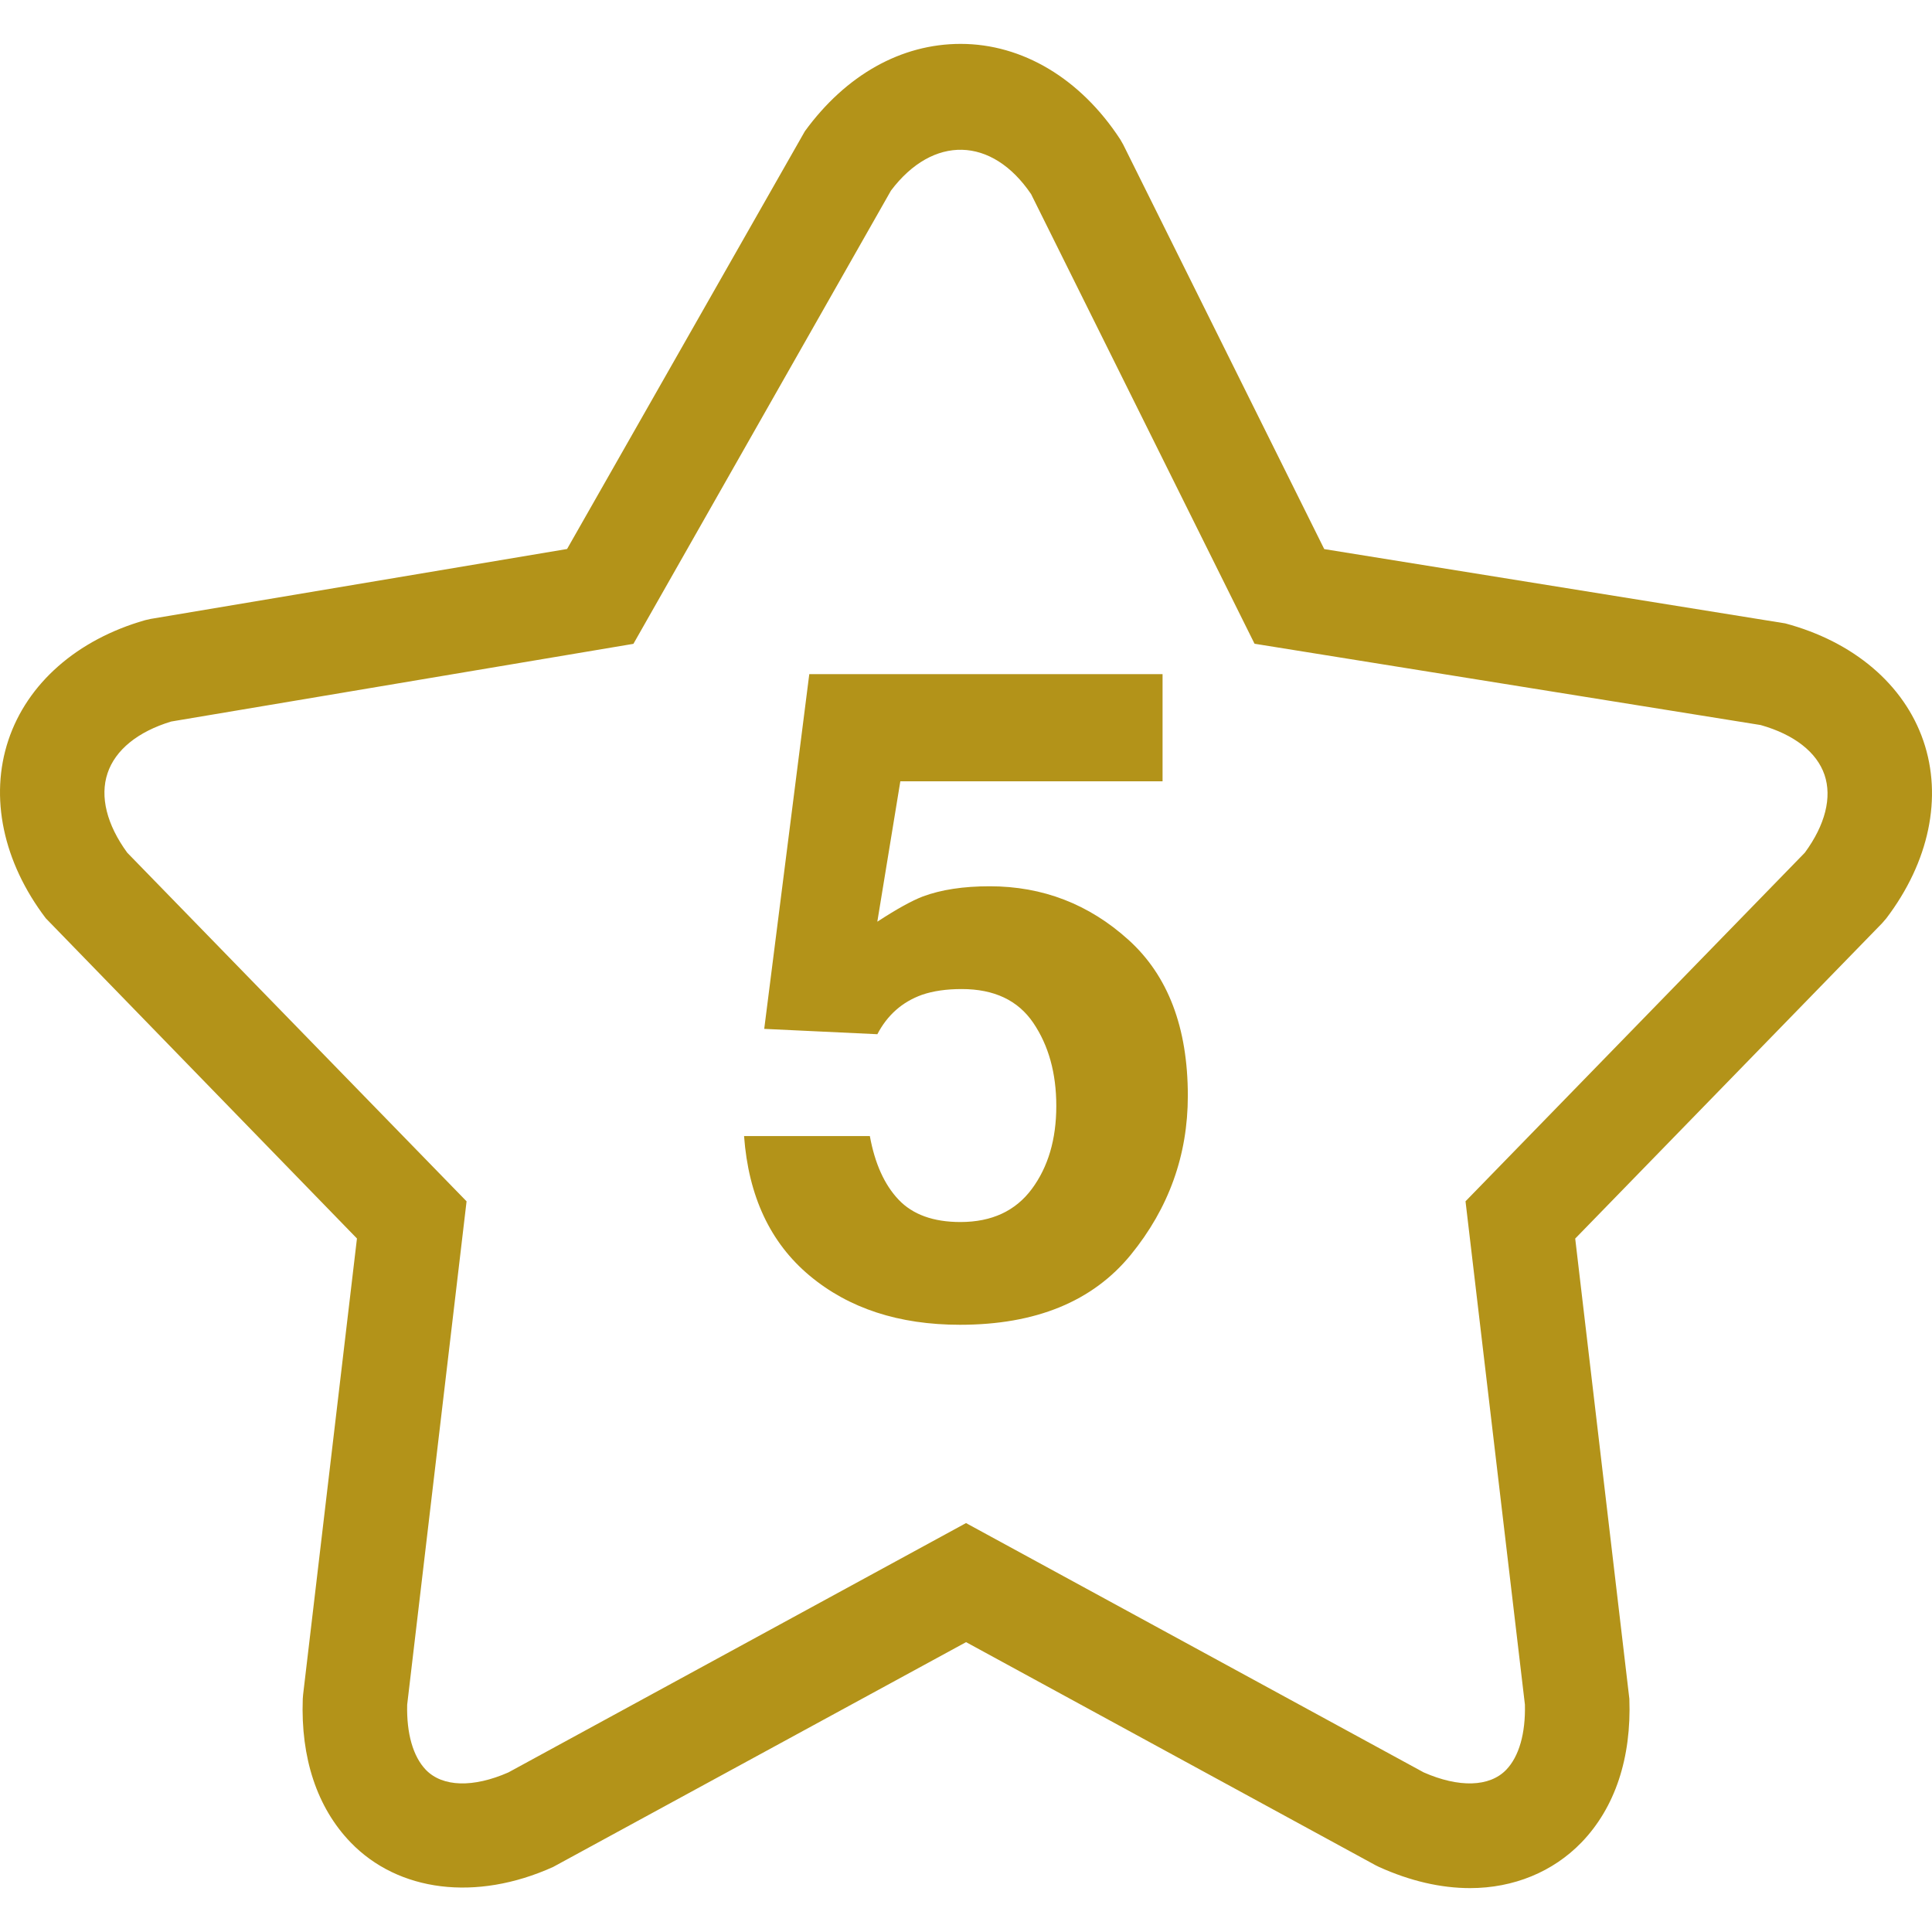 <?xml version="1.0"?>
<svg xmlns="http://www.w3.org/2000/svg" xmlns:xlink="http://www.w3.org/1999/xlink" version="1.1" id="Capa_1" x="0px" y="0px" width="512px" height="512px" viewBox="0 0 264.932 264.932" style="enable-background:new 0 0 264.932 264.932;" xml:space="preserve" class=""><g><g>
	<g>
		<path d="M244.807,85.484l-63.216-10.188l-27.563-55.461l-0.416-0.728c-5.433-8.319-13.408-13.089-21.884-13.089    c-8.144,0-15.728,4.251-21.356,11.976L77.762,75.282l-57.088,9.586l-0.784,0.178C10.57,87.71,3.738,93.71,1.143,101.514    c-2.595,7.799-0.723,16.699,5.139,24.411l42.667,43.907l-7.383,62.539l-0.047,0.579c-0.299,8.12,1.965,14.925,6.553,19.686    c6.534,6.776,17.203,8.148,27.773,3.379l56.631-30.831l56.154,30.594l0.48,0.237c4.261,1.923,8.457,2.898,12.479,2.898    c5.96,0,11.388-2.23,15.29-6.277c4.587-4.761,6.851-11.565,6.552-19.686l-7.425-63.108l42.088-43.248l0.573-0.665    c5.876-7.738,7.734-16.608,5.083-24.339C261.099,93.862,254.191,87.993,244.807,85.484z M247.494,116.927l-46.53,47.805    l8.144,69.012c0.099,3.948-0.803,7.118-2.562,8.942c-2.287,2.381-6.511,2.474-11.318,0.359l-62.758-34.187L69.711,243.05    c-4.802,2.109-9.021,2.017-11.313-0.354c-1.759-1.83-2.66-4.994-2.562-8.942l8.144-69.017L17.45,116.931    c-2.81-3.843-3.771-7.696-2.707-10.888c1.064-3.206,4.158-5.715,8.728-7.101l63.388-10.653l35.32-62.156    c5.764-7.638,13.843-7.437,19.215,0.488l30.639,61.654l69.404,11.149c4.583,1.295,7.687,3.708,8.751,6.814    C251.247,109.333,250.29,113.118,247.494,116.927z" data-original="#000000" class="active-path" data-old_color="#FFBB00" fill="#B39319"/>
		<path d="M135.713,121.533c-3.598,0-6.646,0.464-9.157,1.395c-1.494,0.57-3.58,1.72-6.25,3.461l3.155-19.25h35.959V92.443h-48.444    l-6.179,48.645l15.513,0.732c1.376-2.632,3.417-4.434,6.123-5.404c1.531-0.527,3.351-0.788,5.451-0.788    c4.443,0,7.714,1.544,9.815,4.644c2.096,3.099,3.15,6.893,3.15,11.388c0,4.573-1.12,8.372-3.36,11.388    c-2.24,3.015-5.502,4.527-9.787,4.527c-3.71,0-6.543-1.022-8.48-3.066c-1.941-2.049-3.253-4.952-3.939-8.719h-17.25    c0.607,8.256,3.598,14.632,8.979,19.131s12.26,6.744,20.628,6.744c10.394,0,18.197-3.197,23.424-9.596    c5.214-6.398,7.822-13.666,7.822-21.8c0-9.354-2.712-16.484-8.13-21.38C149.341,123.99,142.994,121.533,135.713,121.533z" data-original="#000000" class="active-path" data-old_color="#FFBB00" fill="#B39319"/>
	</g>
</g></g> </svg>
